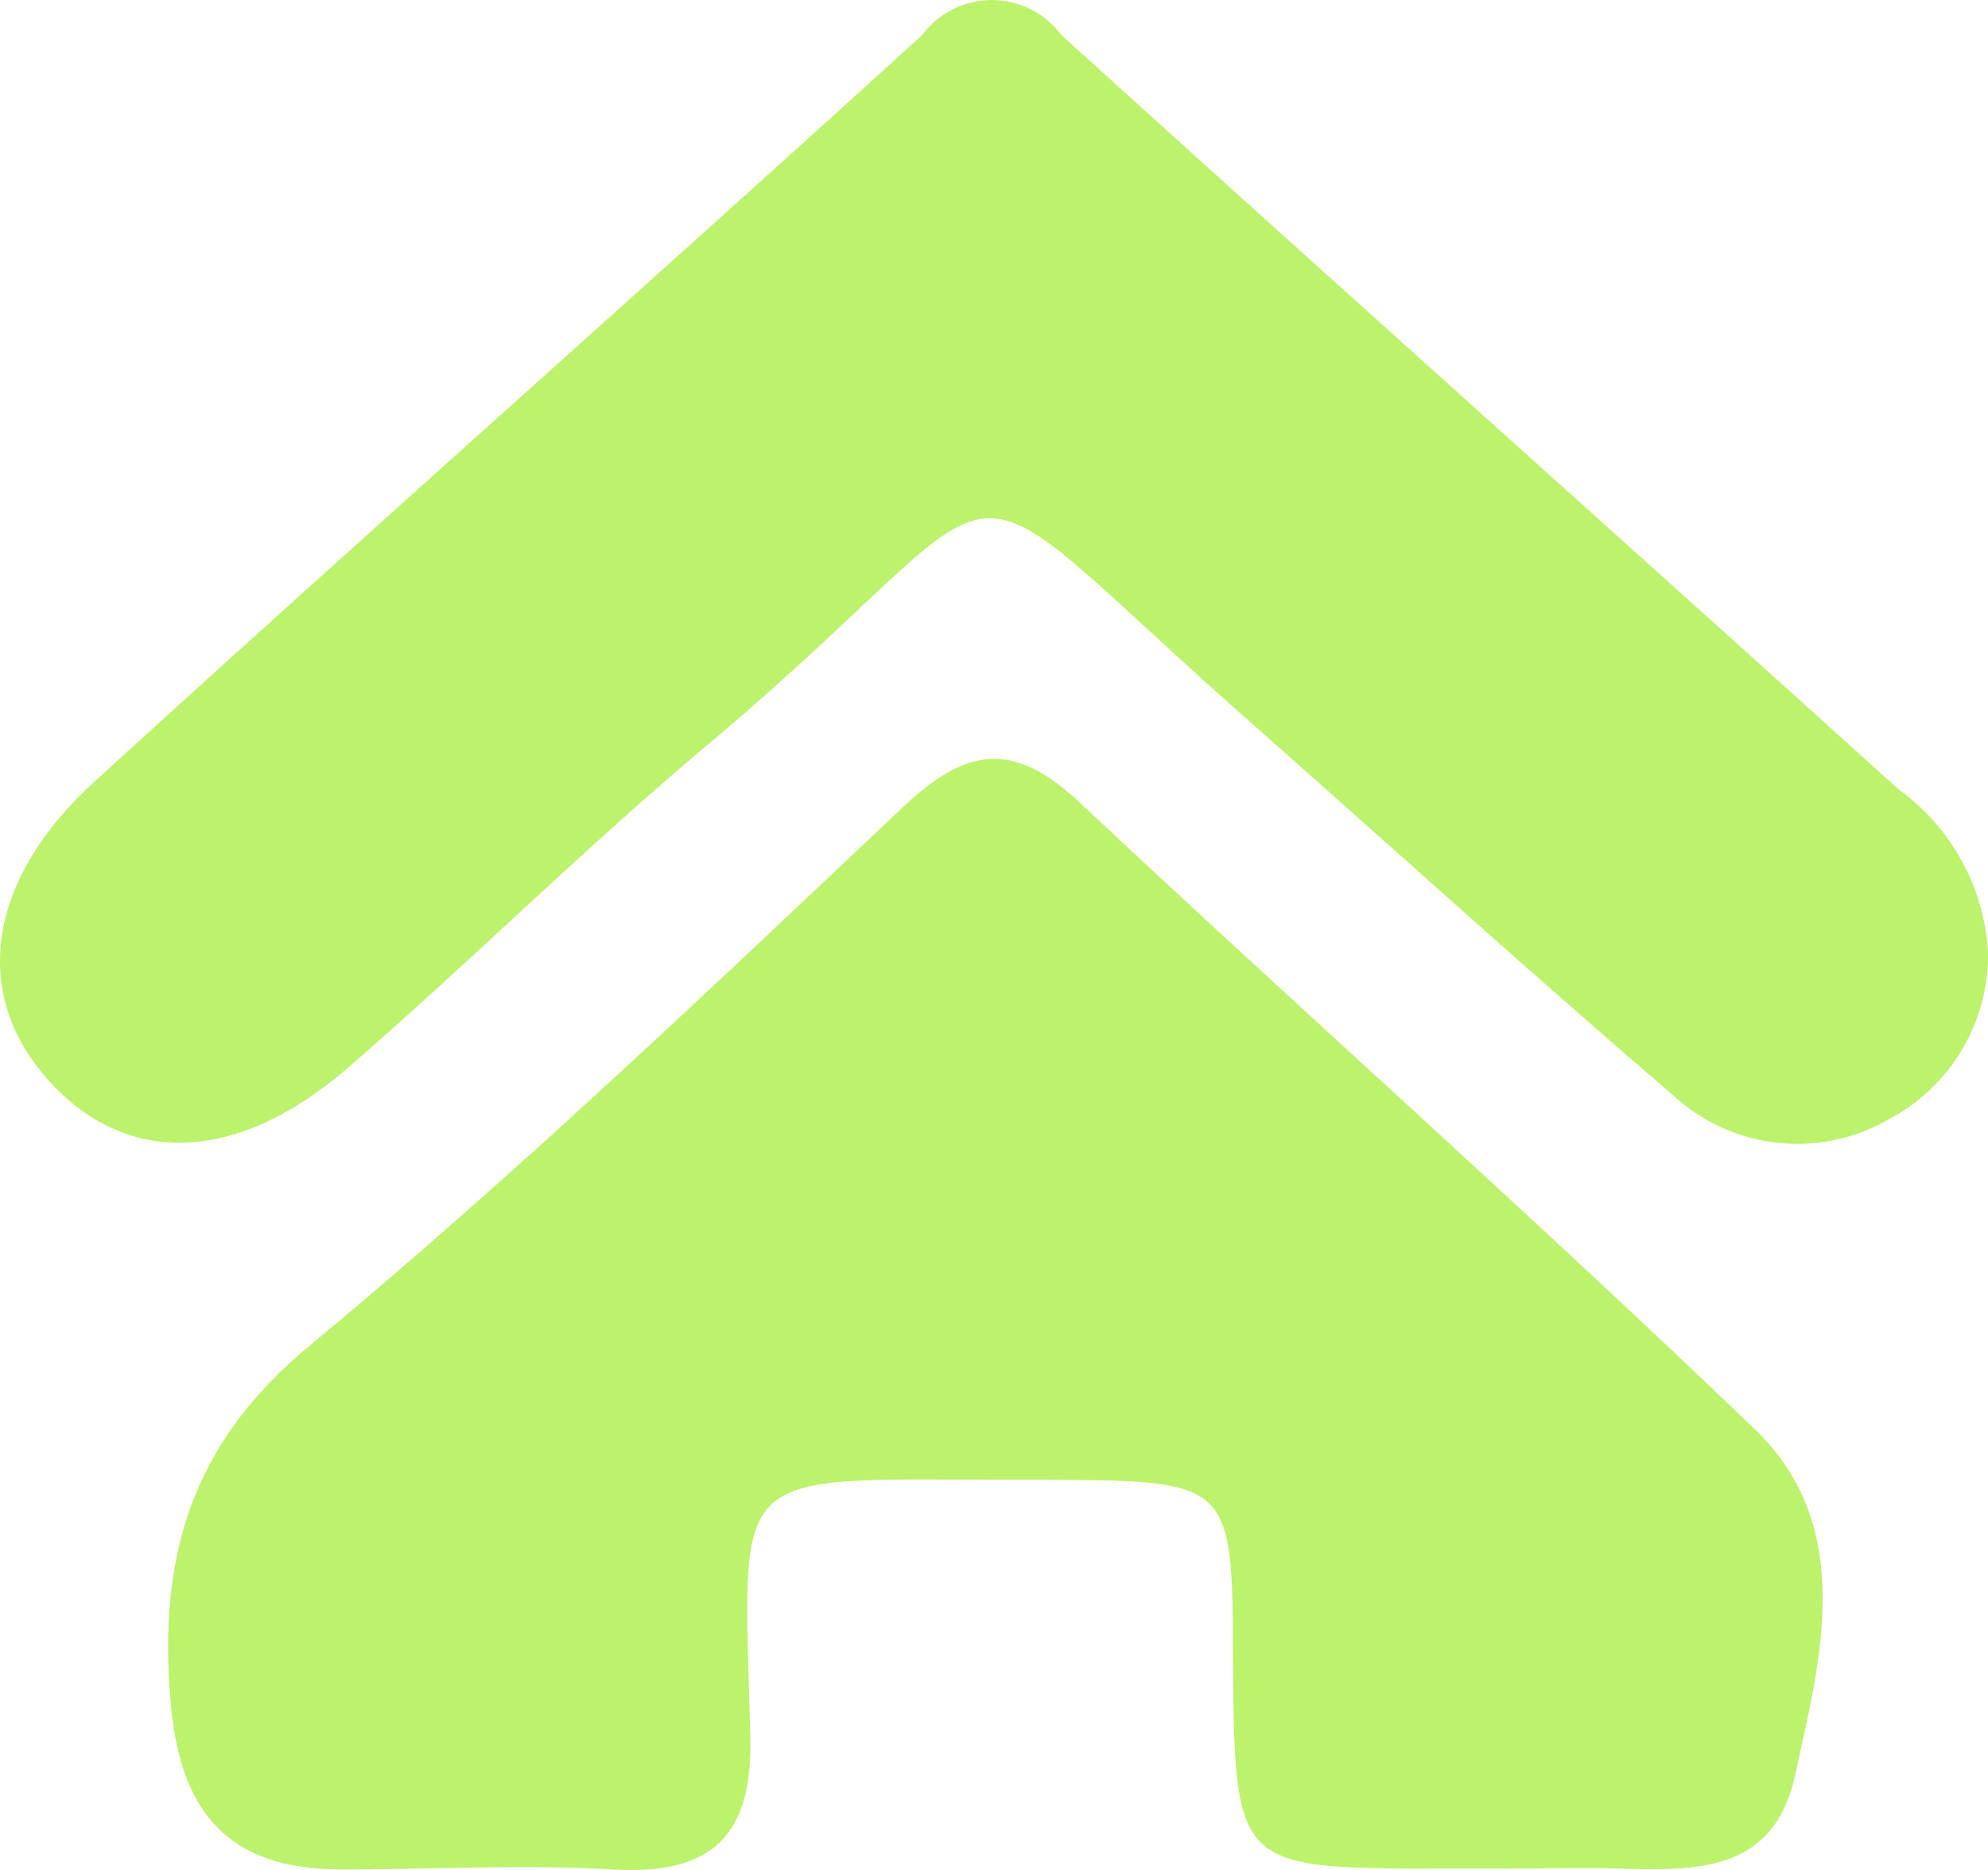 <svg xmlns="http://www.w3.org/2000/svg" fill="none" viewBox="0 0 25.51 24">
<path d="M19.224 23.982H18.523C15.847 23.982 15.847 23.982 15.82 21.295C15.82 19.015 15.792 19.004 13.444 18.992H13.1C9.284 18.992 9.539 18.737 9.628 22.28C9.662 23.554 9.145 24.066 7.871 23.993C6.708 23.927 5.546 23.993 4.377 23.993C2.937 23.993 2.314 23.27 2.191 21.863C2.024 19.999 2.447 18.525 3.982 17.263C6.619 15.076 9.106 12.701 11.598 10.348C12.387 9.608 12.983 9.497 13.823 10.27C16.715 12.985 19.652 15.588 22.511 18.336C23.83 19.599 23.357 21.307 23.034 22.786C22.712 24.266 21.366 23.954 20.253 23.977L19.224 23.982Z" fill="#BDF26D"/>
<path d="M25.51 12.206C25.519 12.645 25.407 13.077 25.186 13.456C24.965 13.835 24.644 14.146 24.258 14.353C23.825 14.61 23.32 14.72 22.82 14.668C22.319 14.616 21.848 14.404 21.477 14.064C19.713 12.551 17.995 10.994 16.253 9.453C11.803 5.559 13.472 5.859 9.133 9.514C7.531 10.854 6.046 12.334 4.466 13.703C3.02 14.954 1.602 14.971 0.606 13.847C-0.39 12.723 -0.139 11.255 1.218 10.026C4.739 6.811 8.31 3.657 11.831 0.452C11.935 0.312 12.069 0.198 12.225 0.12C12.381 0.041 12.553 0 12.727 0C12.901 0 13.073 0.041 13.229 0.12C13.384 0.198 13.519 0.312 13.622 0.452C17.194 3.69 20.787 6.9 24.364 10.131C24.696 10.371 24.971 10.682 25.169 11.041C25.367 11.399 25.483 11.797 25.51 12.206Z" fill="#BDF26D"/>
</svg>